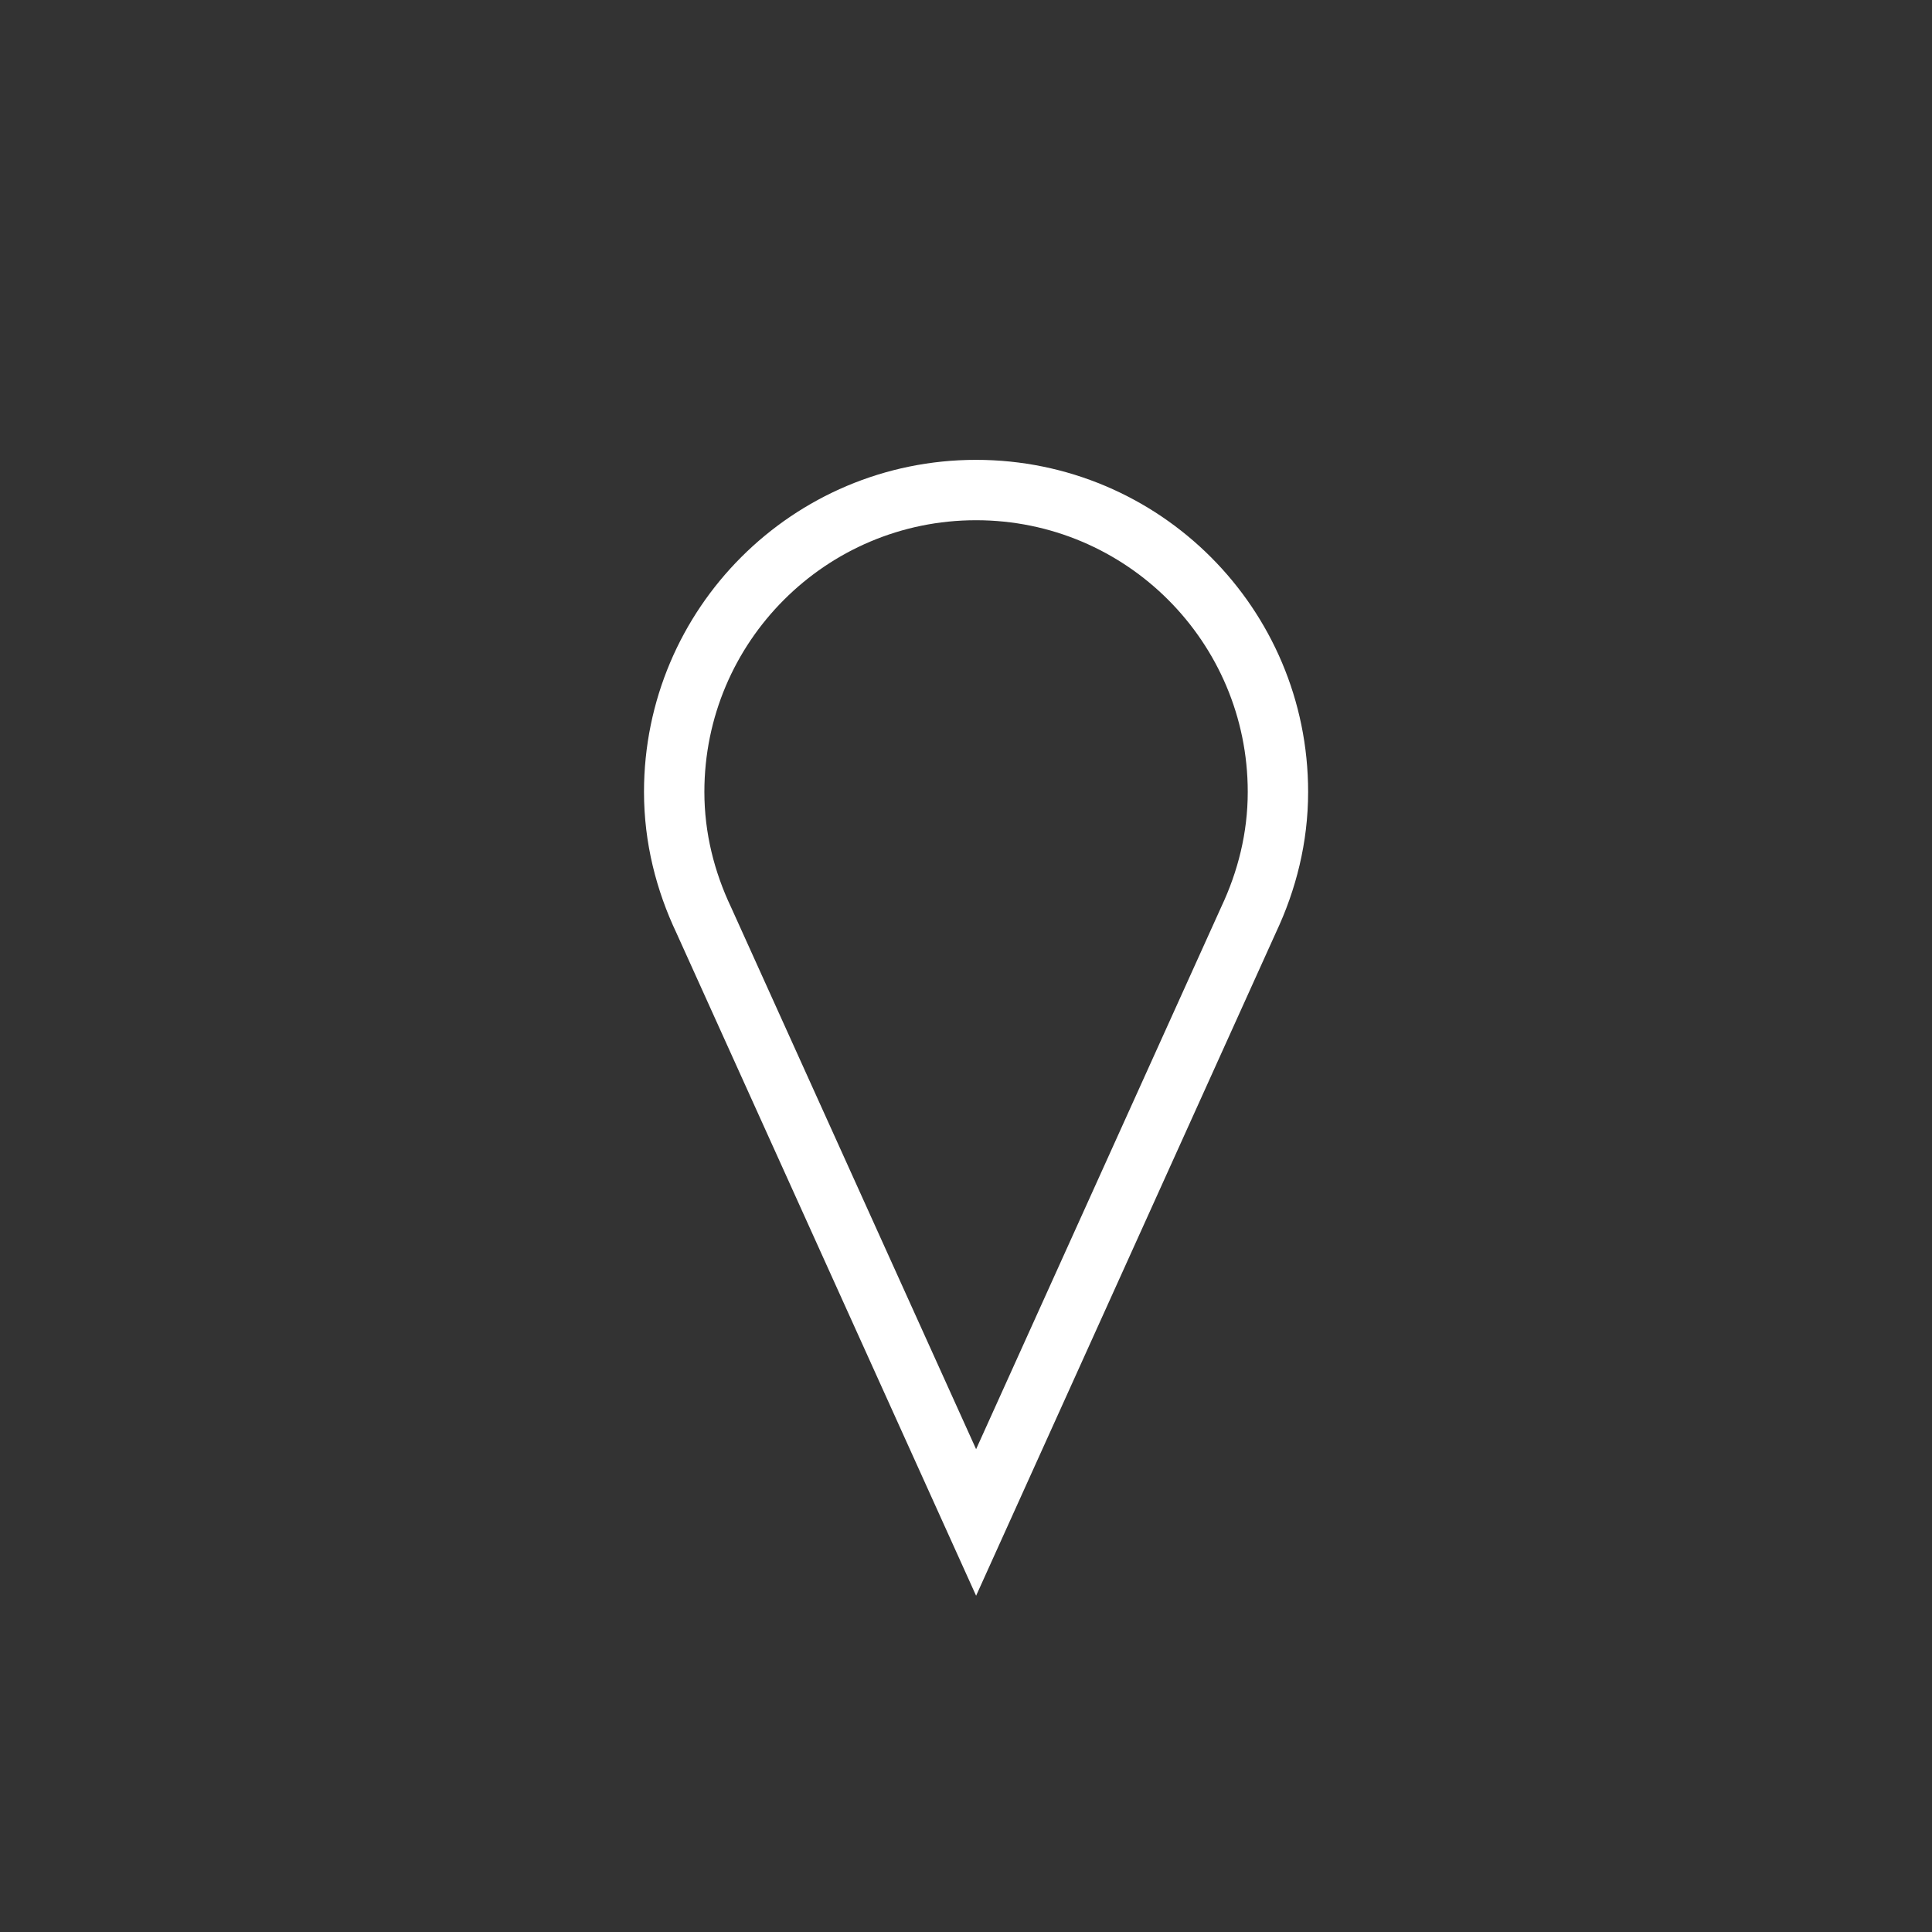 <?xml version="1.0" encoding="UTF-8" standalone="no"?>
<svg width="48px" height="48px" viewBox="0 0 48 48" version="1.1" xmlns="http://www.w3.org/2000/svg" xmlns:xlink="http://www.w3.org/1999/xlink">
    <rect x="0" y="0" width="48" height="48" fill="#333333" stroke="none"/>
    <!-- Generator: Sketch 3.8.3 (29802) - http://www.bohemiancoding.com/sketch -->
    <title>icons/topic/type_place_48_white</title>
    <desc>Created with Sketch.</desc>
    <defs></defs>
    <g id="Symbols" stroke="none" stroke-width="1" fill="none" fill-rule="evenodd">
        <g id="icons/topic/type_place_48_white" stroke="#FFFFFF" stroke-width="1.5">
            <path d="M31.75,19.675 C31.75,15.533 28.393,12.175 24.25,12.175 C20.108,12.175 16.75,15.533 16.75,19.675 C16.75,20.821 17.027,21.894 17.486,22.863 L24.251,37.825 L31.023,22.846 C31.477,21.881 31.75,20.813 31.75,19.675" id="Stroke-2"></path>
        </g>
    </g>
</svg>
